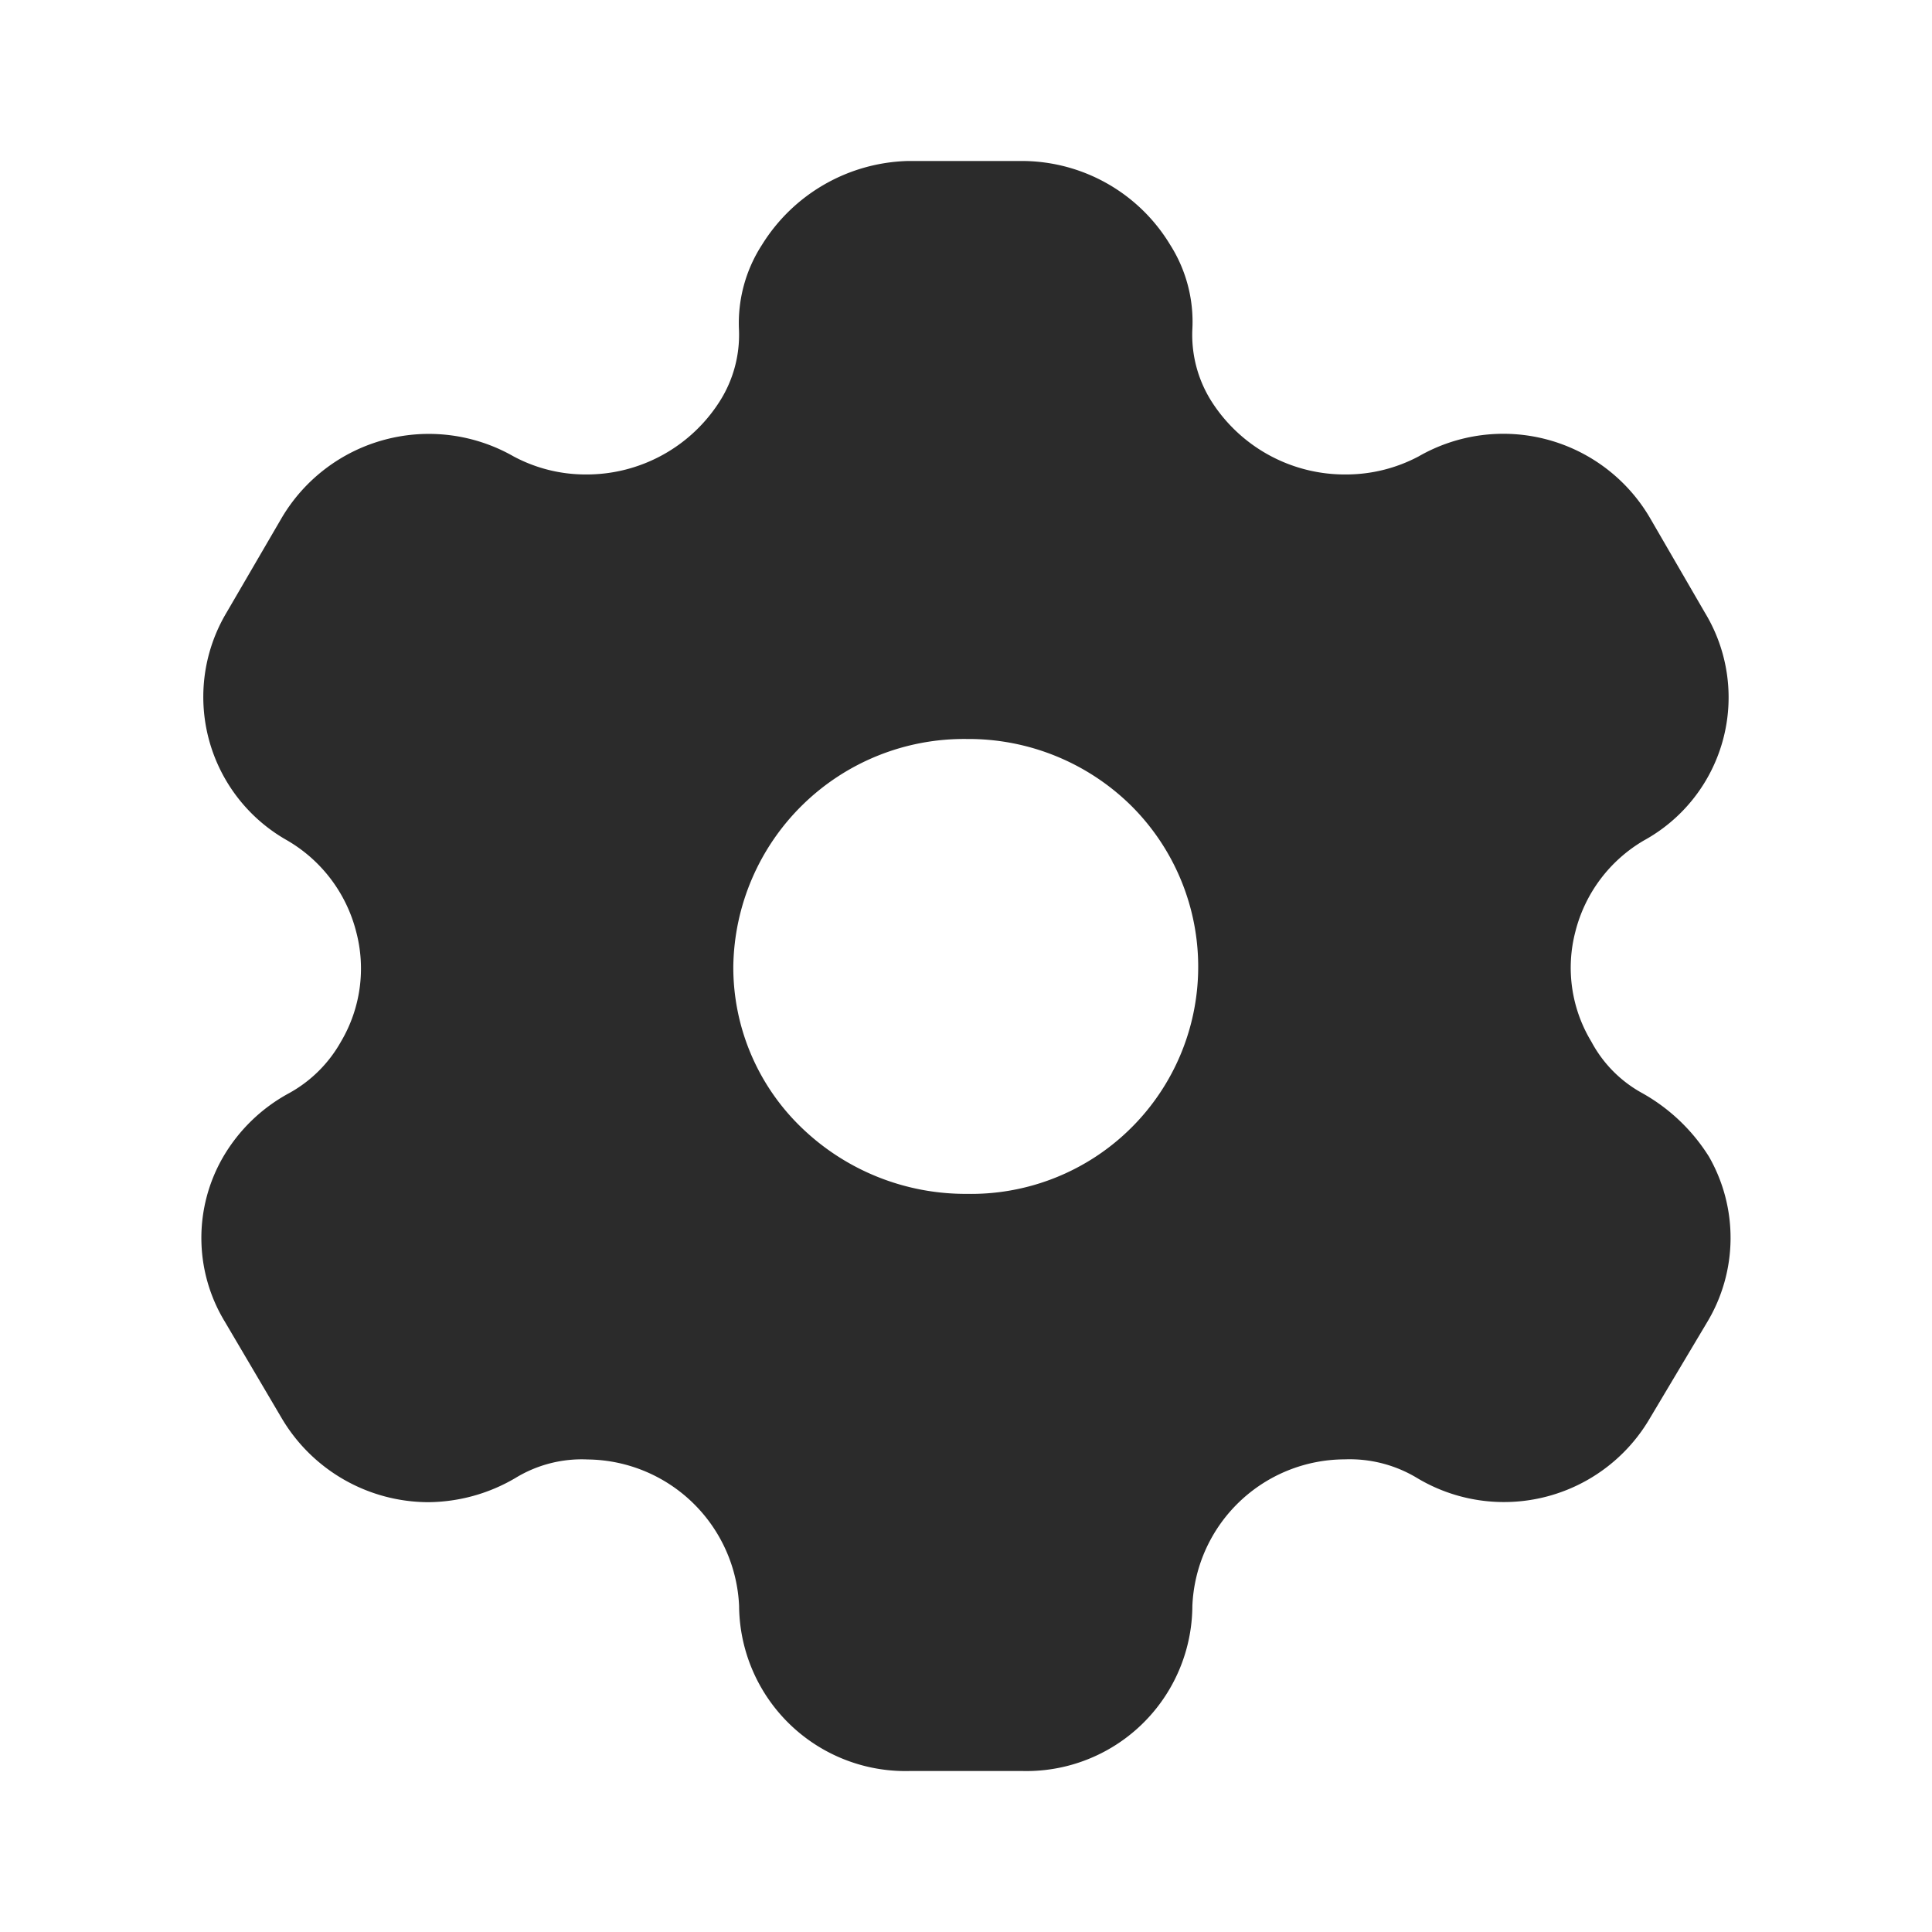 <svg xmlns="http://www.w3.org/2000/svg" width="36" height="36" viewBox="0 0 36 36"><defs><style>.a{fill:#2b2b2b;}</style></defs><g transform="translate(3.752 3)"><path class="a" d="M15.293,30H13.207a3.1,3.1,0,0,1-3.187-3.075A2.856,2.856,0,0,0,7.2,24.195a2.371,2.371,0,0,0-1.349.346,3.245,3.245,0,0,1-1.625.45A3.183,3.183,0,0,1,1.5,23.431L.439,21.63a3.005,3.005,0,0,1-.031-3.075A3.162,3.162,0,0,1,1.634,17.37a2.479,2.479,0,0,0,.967-.96,2.674,2.674,0,0,0,.284-2.048A2.755,2.755,0,0,0,1.6,12.66,3.068,3.068,0,0,1,.469,8.415L1.5,6.645A3.184,3.184,0,0,1,5.819,5.505a2.841,2.841,0,0,0,1.345.336,2.938,2.938,0,0,0,2.5-1.371,2.308,2.308,0,0,0,.354-1.32,2.683,2.683,0,0,1,.429-1.589A3.3,3.3,0,0,1,13.161,0h2.161a3.231,3.231,0,0,1,2.73,1.561,2.672,2.672,0,0,1,.413,1.589,2.317,2.317,0,0,0,.352,1.32,2.946,2.946,0,0,0,2.508,1.371,2.888,2.888,0,0,0,1.356-.336,3.166,3.166,0,0,1,4.308,1.139l1.026,1.77a3.041,3.041,0,0,1-1.134,4.246,2.744,2.744,0,0,0-1.28,1.707,2.656,2.656,0,0,0,.3,2.043,2.356,2.356,0,0,0,.95.96,3.46,3.46,0,0,1,1.242,1.184,3.047,3.047,0,0,1-.03,3.075l-1.073,1.8a3.148,3.148,0,0,1-4.339,1.11,2.431,2.431,0,0,0-1.349-.346,2.849,2.849,0,0,0-2.836,2.73A3.092,3.092,0,0,1,15.293,30ZM14.266,10.77a4.3,4.3,0,0,0-4.354,4.244,4.145,4.145,0,0,0,1.274,3,4.4,4.4,0,0,0,3.08,1.232,4.232,4.232,0,0,0,3.057-7.236A4.315,4.315,0,0,0,14.266,10.77Z"/></g></svg>